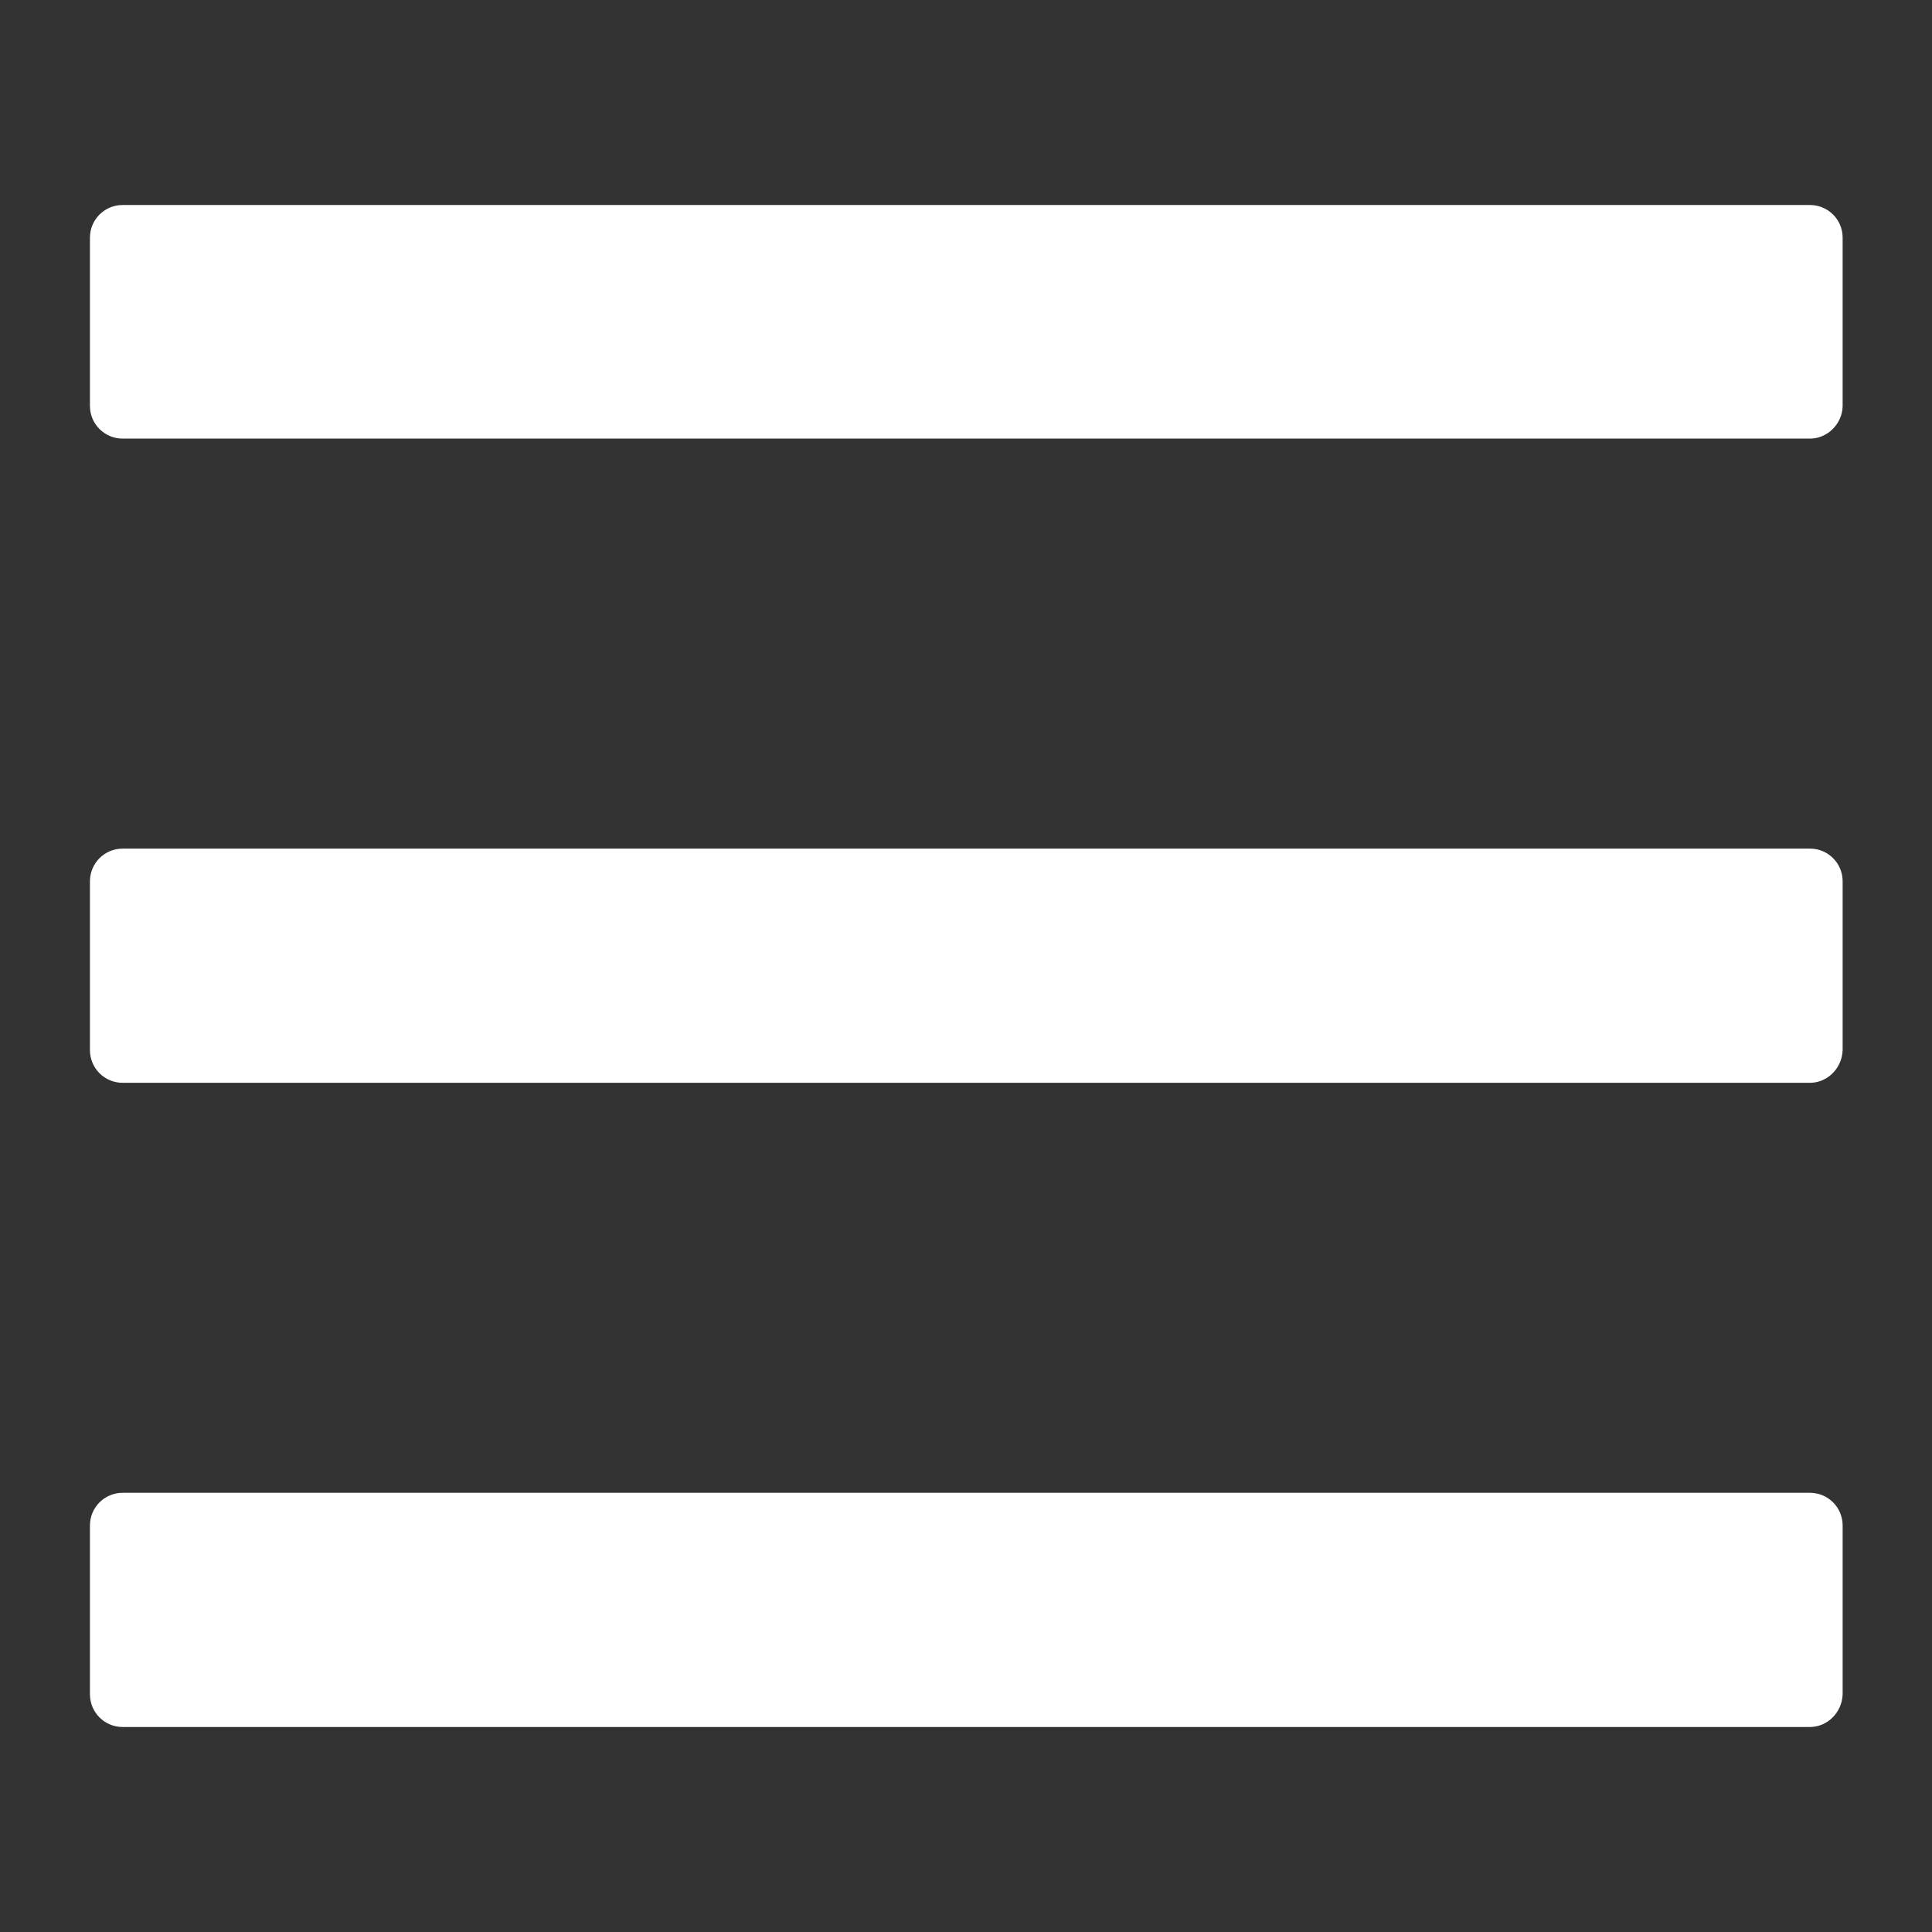 <?xml version="1.0" encoding="utf-8"?>
<!-- Generator: Adobe Illustrator 23.1.0, SVG Export Plug-In . SVG Version: 6.00 Build 0)  -->
<svg version="1.1" id="Layer_1" xmlns="http://www.w3.org/2000/svg" xmlns:xlink="http://www.w3.org/1999/xlink" x="0px" y="0px"
	 viewBox="0 0 33.08 33.08" style="enable-background:new 0 0 33.08 33.08;" xml:space="preserve">
<rect x="0" y="0" width="33.08" height="33.08" fill="#333333" stroke="none"/>
<style type="text/css">
	.st0{fill:#FFFFFF;}
</style>
<path class="st0" d="M30.99,7.51H2.1c-0.31,0-0.56-0.25-0.56-0.56V4.07c0-0.31,0.25-0.56,0.56-0.56h28.89
	c0.31,0,0.56,0.25,0.56,0.56v2.89C31.54,7.26,31.29,7.51,30.99,7.51z"/>
<path class="st0" d="M30.99,18.54H2.1c-0.31,0-0.56-0.25-0.56-0.56v-2.89c0-0.31,0.25-0.56,0.56-0.56h28.89
	c0.31,0,0.56,0.25,0.56,0.56v2.89C31.54,18.29,31.29,18.54,30.99,18.54z"/>
<path class="st0" d="M30.99,29.57H2.1c-0.31,0-0.56-0.25-0.56-0.56v-2.89c0-0.31,0.25-0.56,0.56-0.56h28.89
	c0.31,0,0.56,0.25,0.56,0.56v2.89C31.54,29.32,31.29,29.57,30.99,29.57z"/>
</svg>
